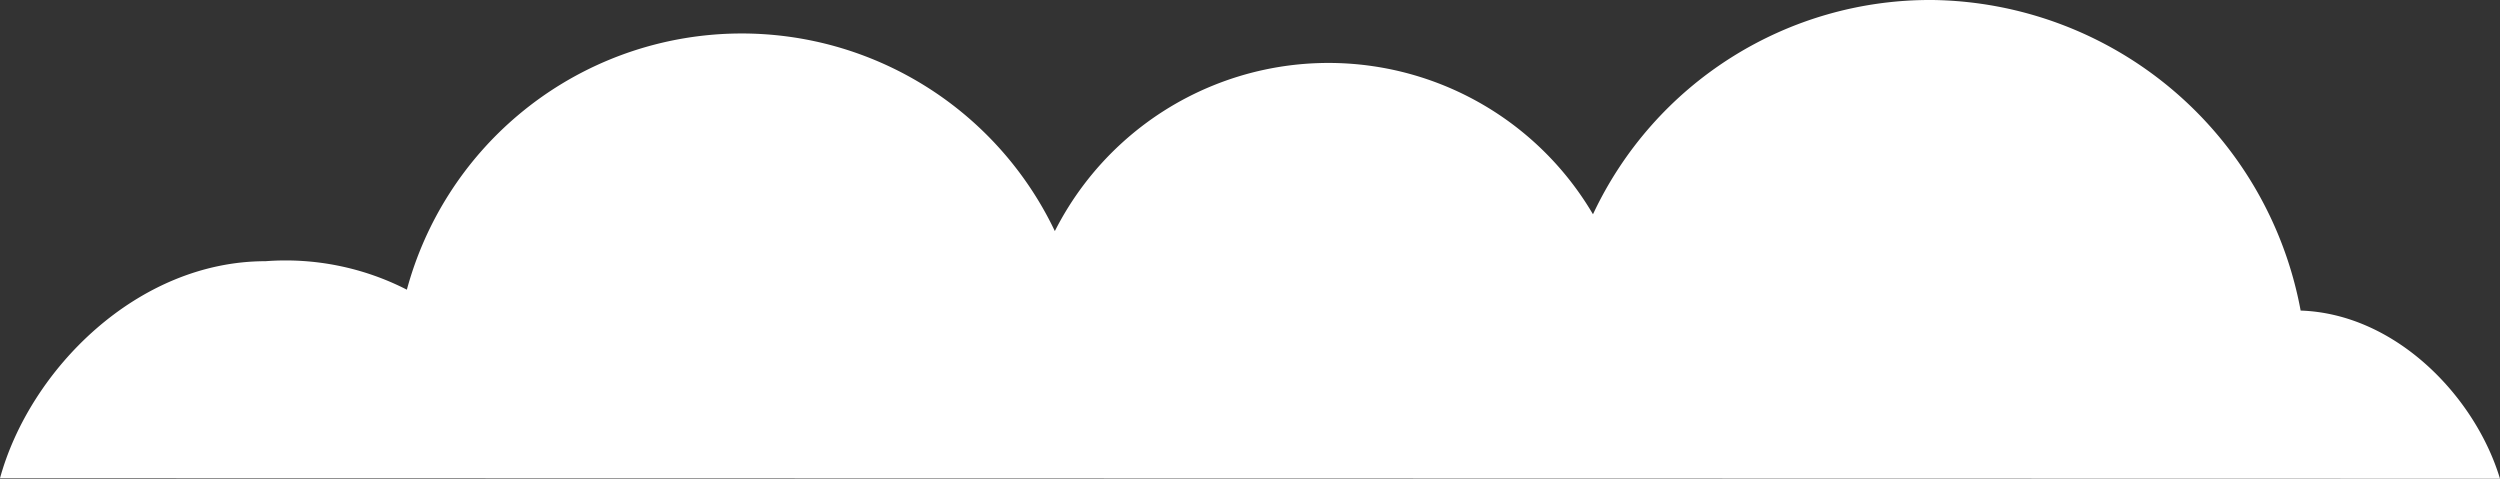 <svg xmlns="http://www.w3.org/2000/svg" viewBox="0 0 92.17 17.65"><rect x="0" y="0" width="92.17" height="17.65" fill="#333333" stroke="none"/><defs><style>.cls-1{fill:#fff;}</style></defs><title>yun1</title><g id="图层_2" data-name="图层 2"><g id="图层_1-2" data-name="图层 1"><g id="Design"><path class="cls-1" d="M92.17,17.65c-.9-3-3.82-6.08-7.35-6.2A14,14,0,0,0,71.25,0,13.72,13.72,0,0,0,58.73,7.9a11.31,11.31,0,0,0-19.84.62A12.79,12.79,0,0,0,15,10.68,9.81,9.81,0,0,0,9.79,9.63c-4.73,0-8.69,4-9.79,8Z"/></g></g></g></svg>